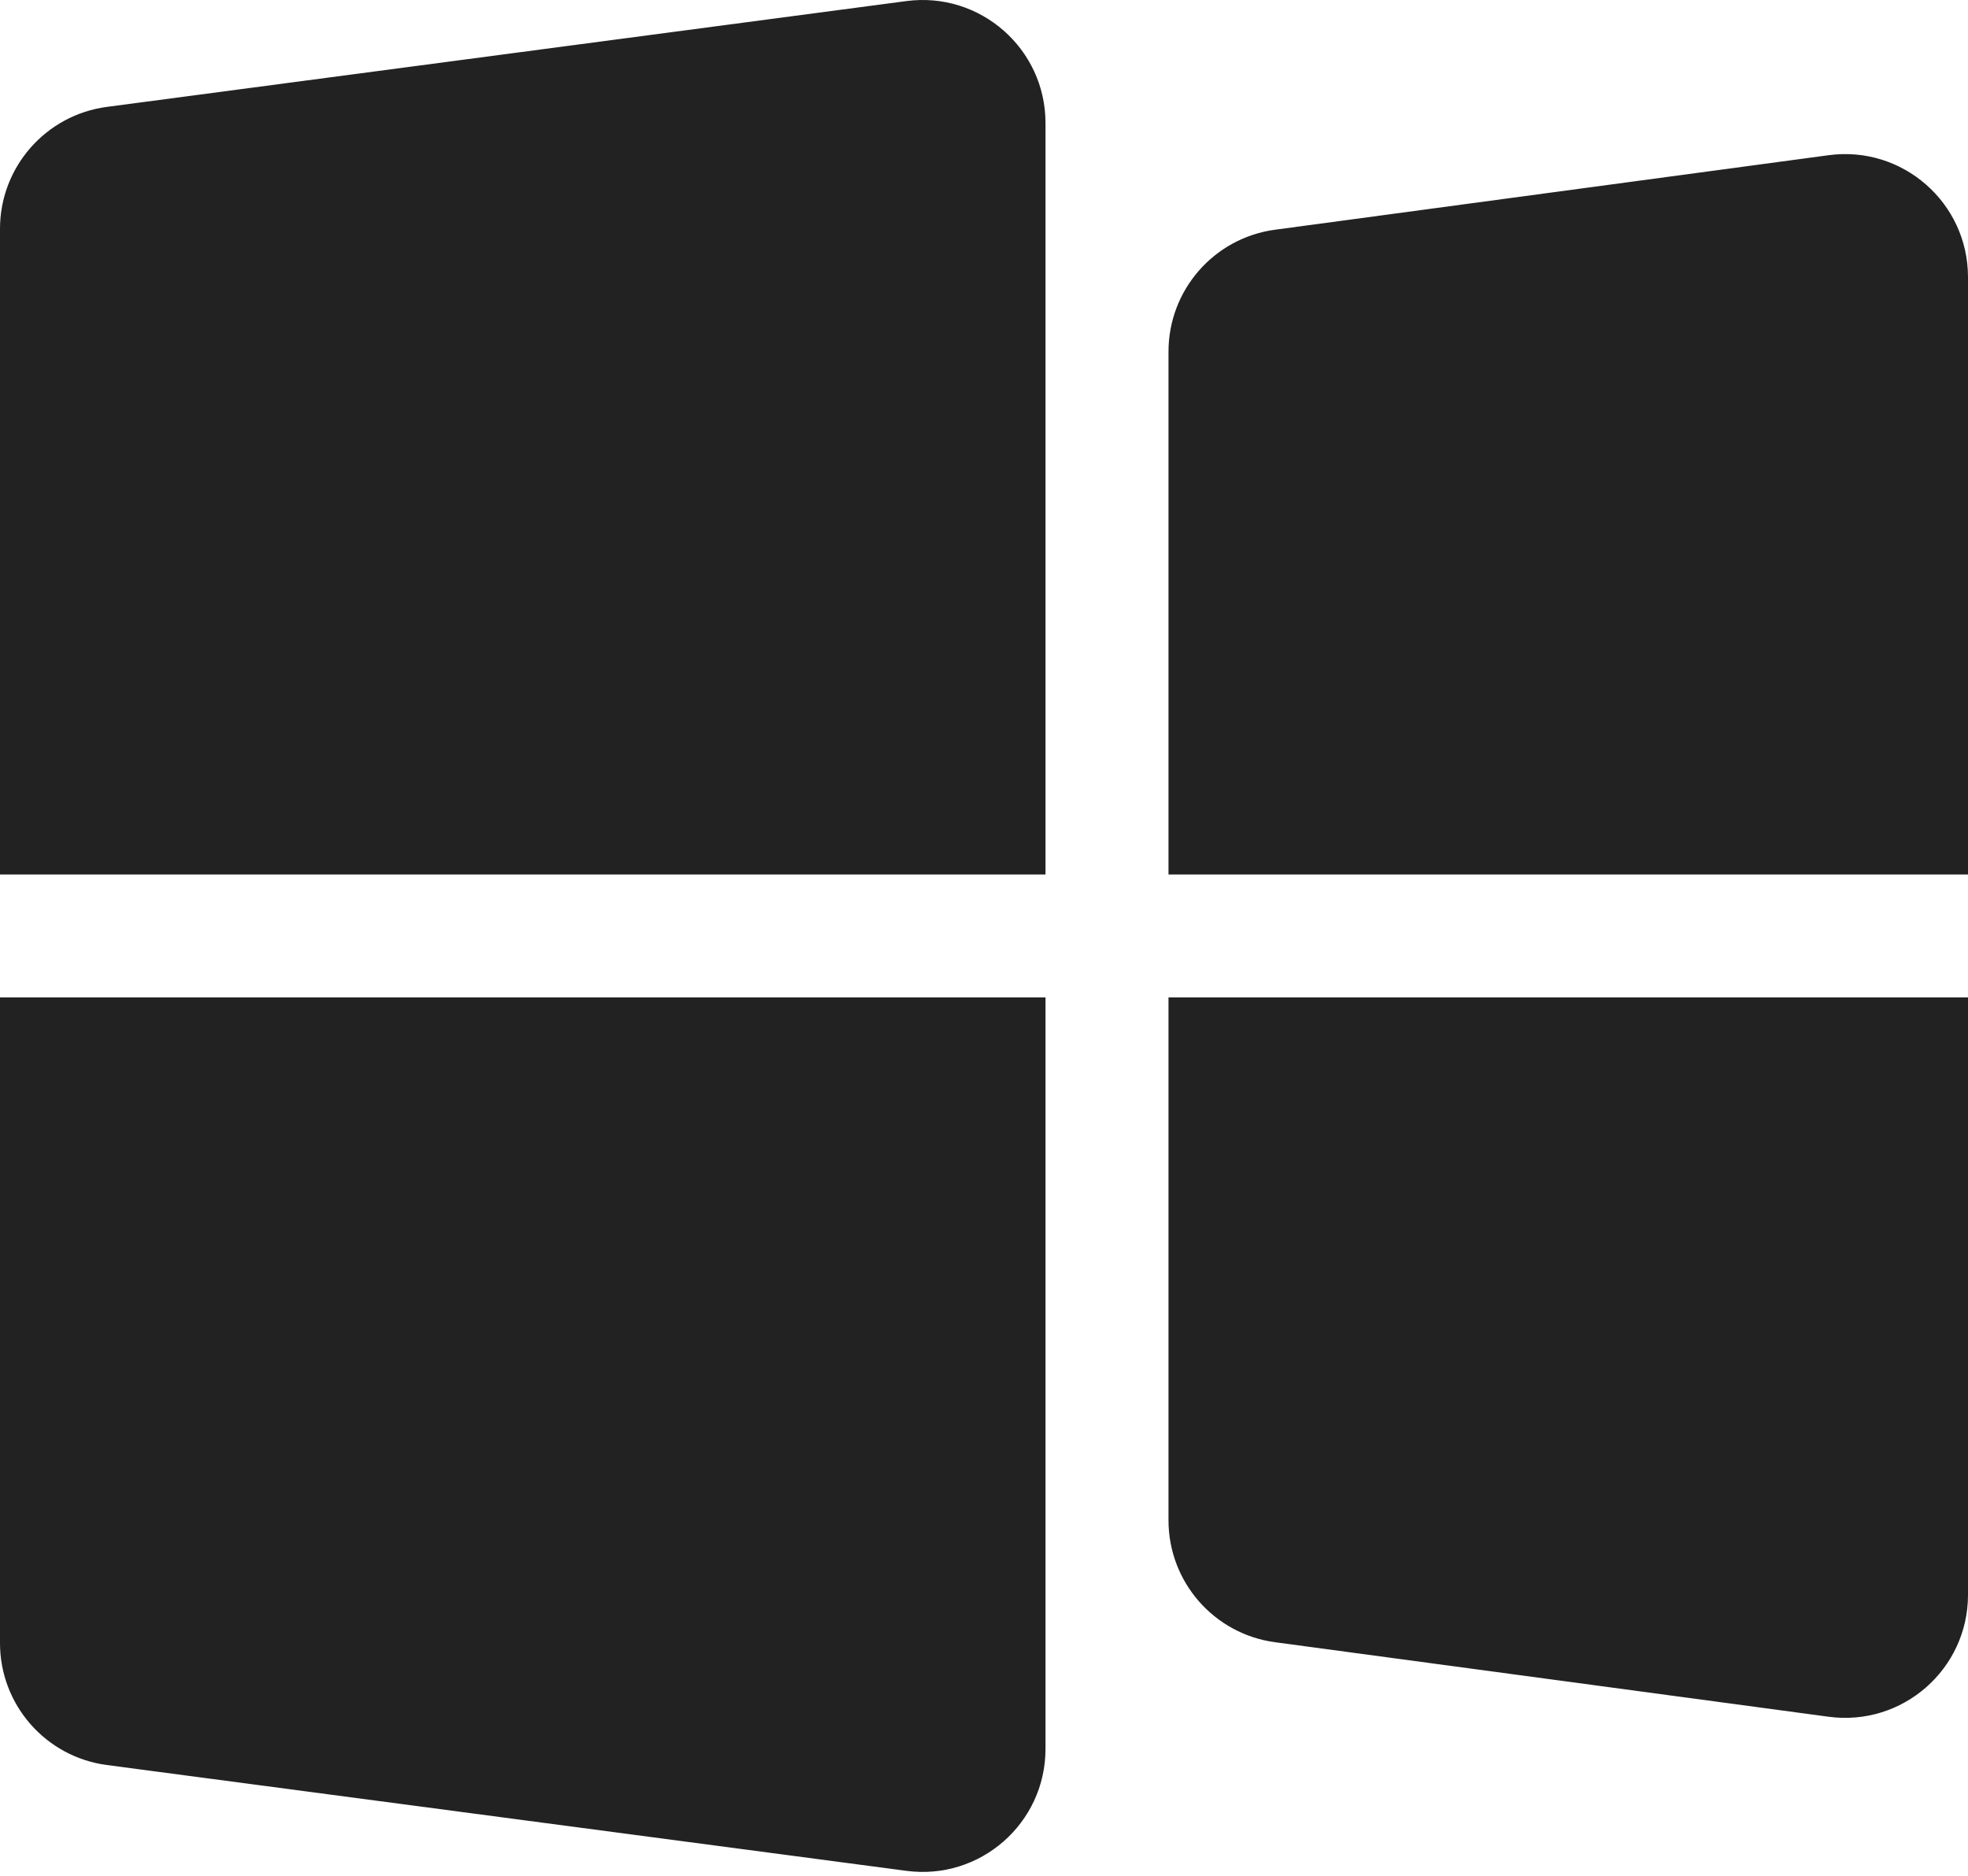 <svg width="64" height="61" viewBox="0 0 64 61" fill="none" xmlns="http://www.w3.org/2000/svg">
<path d="M0 7.442C0 5.436 1.486 3.74 3.475 3.476L29.475 0.035C31.872 -0.282 34 1.583 34 4.001V28.436H0V7.442Z" fill="#222222"/>
<path d="M0 53.431C0 55.437 1.486 57.133 3.475 57.396L29.475 60.837C31.872 61.155 34 59.29 34 56.872V32.436H0V53.431Z" fill="#222222"/>
<path d="M38 11.434C38 9.431 39.481 7.737 41.466 7.47L59.466 5.047C61.866 4.724 64 6.59 64 9.011V28.436H38V11.434Z" fill="#222222"/>
<path d="M38 49.439C38 51.442 39.481 53.136 41.466 53.403L59.466 55.826C61.866 56.149 64 54.283 64 51.862V32.436H38V49.439Z" fill="#222222"/>
</svg>
